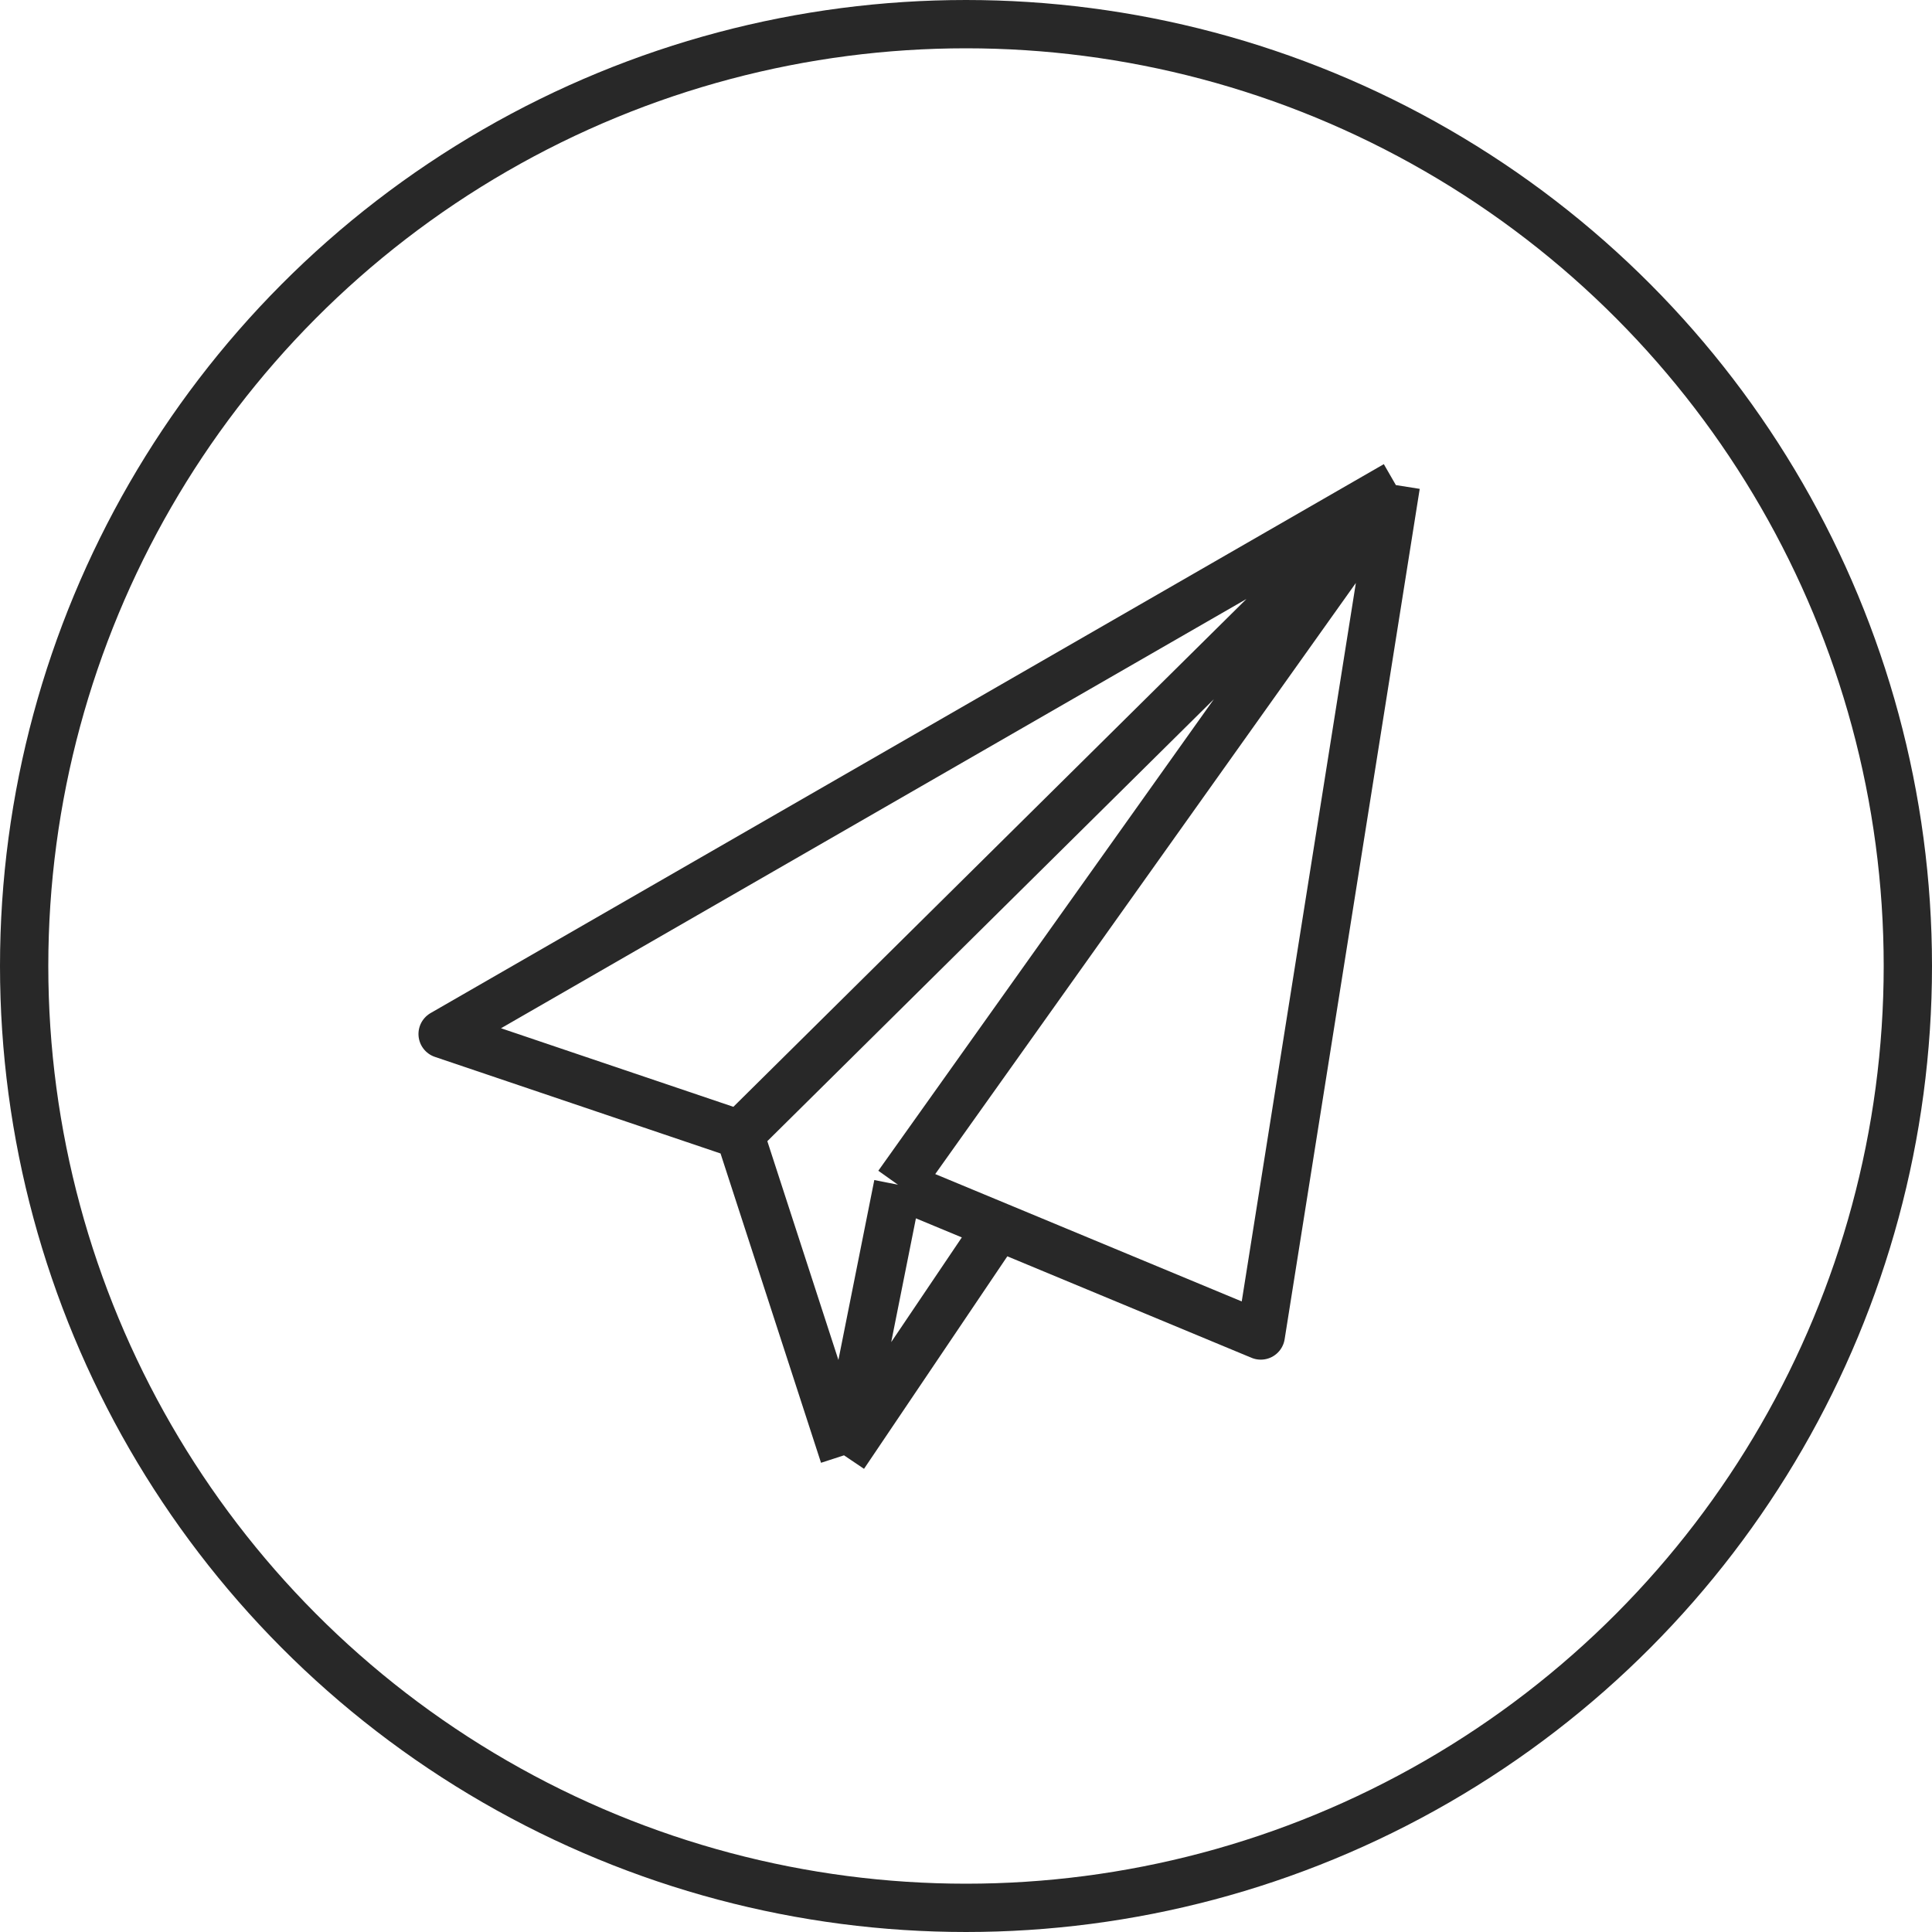 <svg width="40" height="40" viewBox="0 0 40 40" fill="none" xmlns="http://www.w3.org/2000/svg">
<path d="M28.9 10.043L9.164 21.408L15.316 23.488M28.9 10.043L26.103 27.65L20.67 25.392M28.9 10.043L15.316 23.488M28.9 10.043L18.592 24.529M18.592 24.529L17.474 30.131M18.592 24.529L20.67 25.392M17.474 30.131L15.316 23.488M17.474 30.131L20.67 25.392" stroke="#282828" stroke-linejoin="round"/>
<circle cx="20" cy="20" r="19.5" stroke="#282828"/>
</svg>
